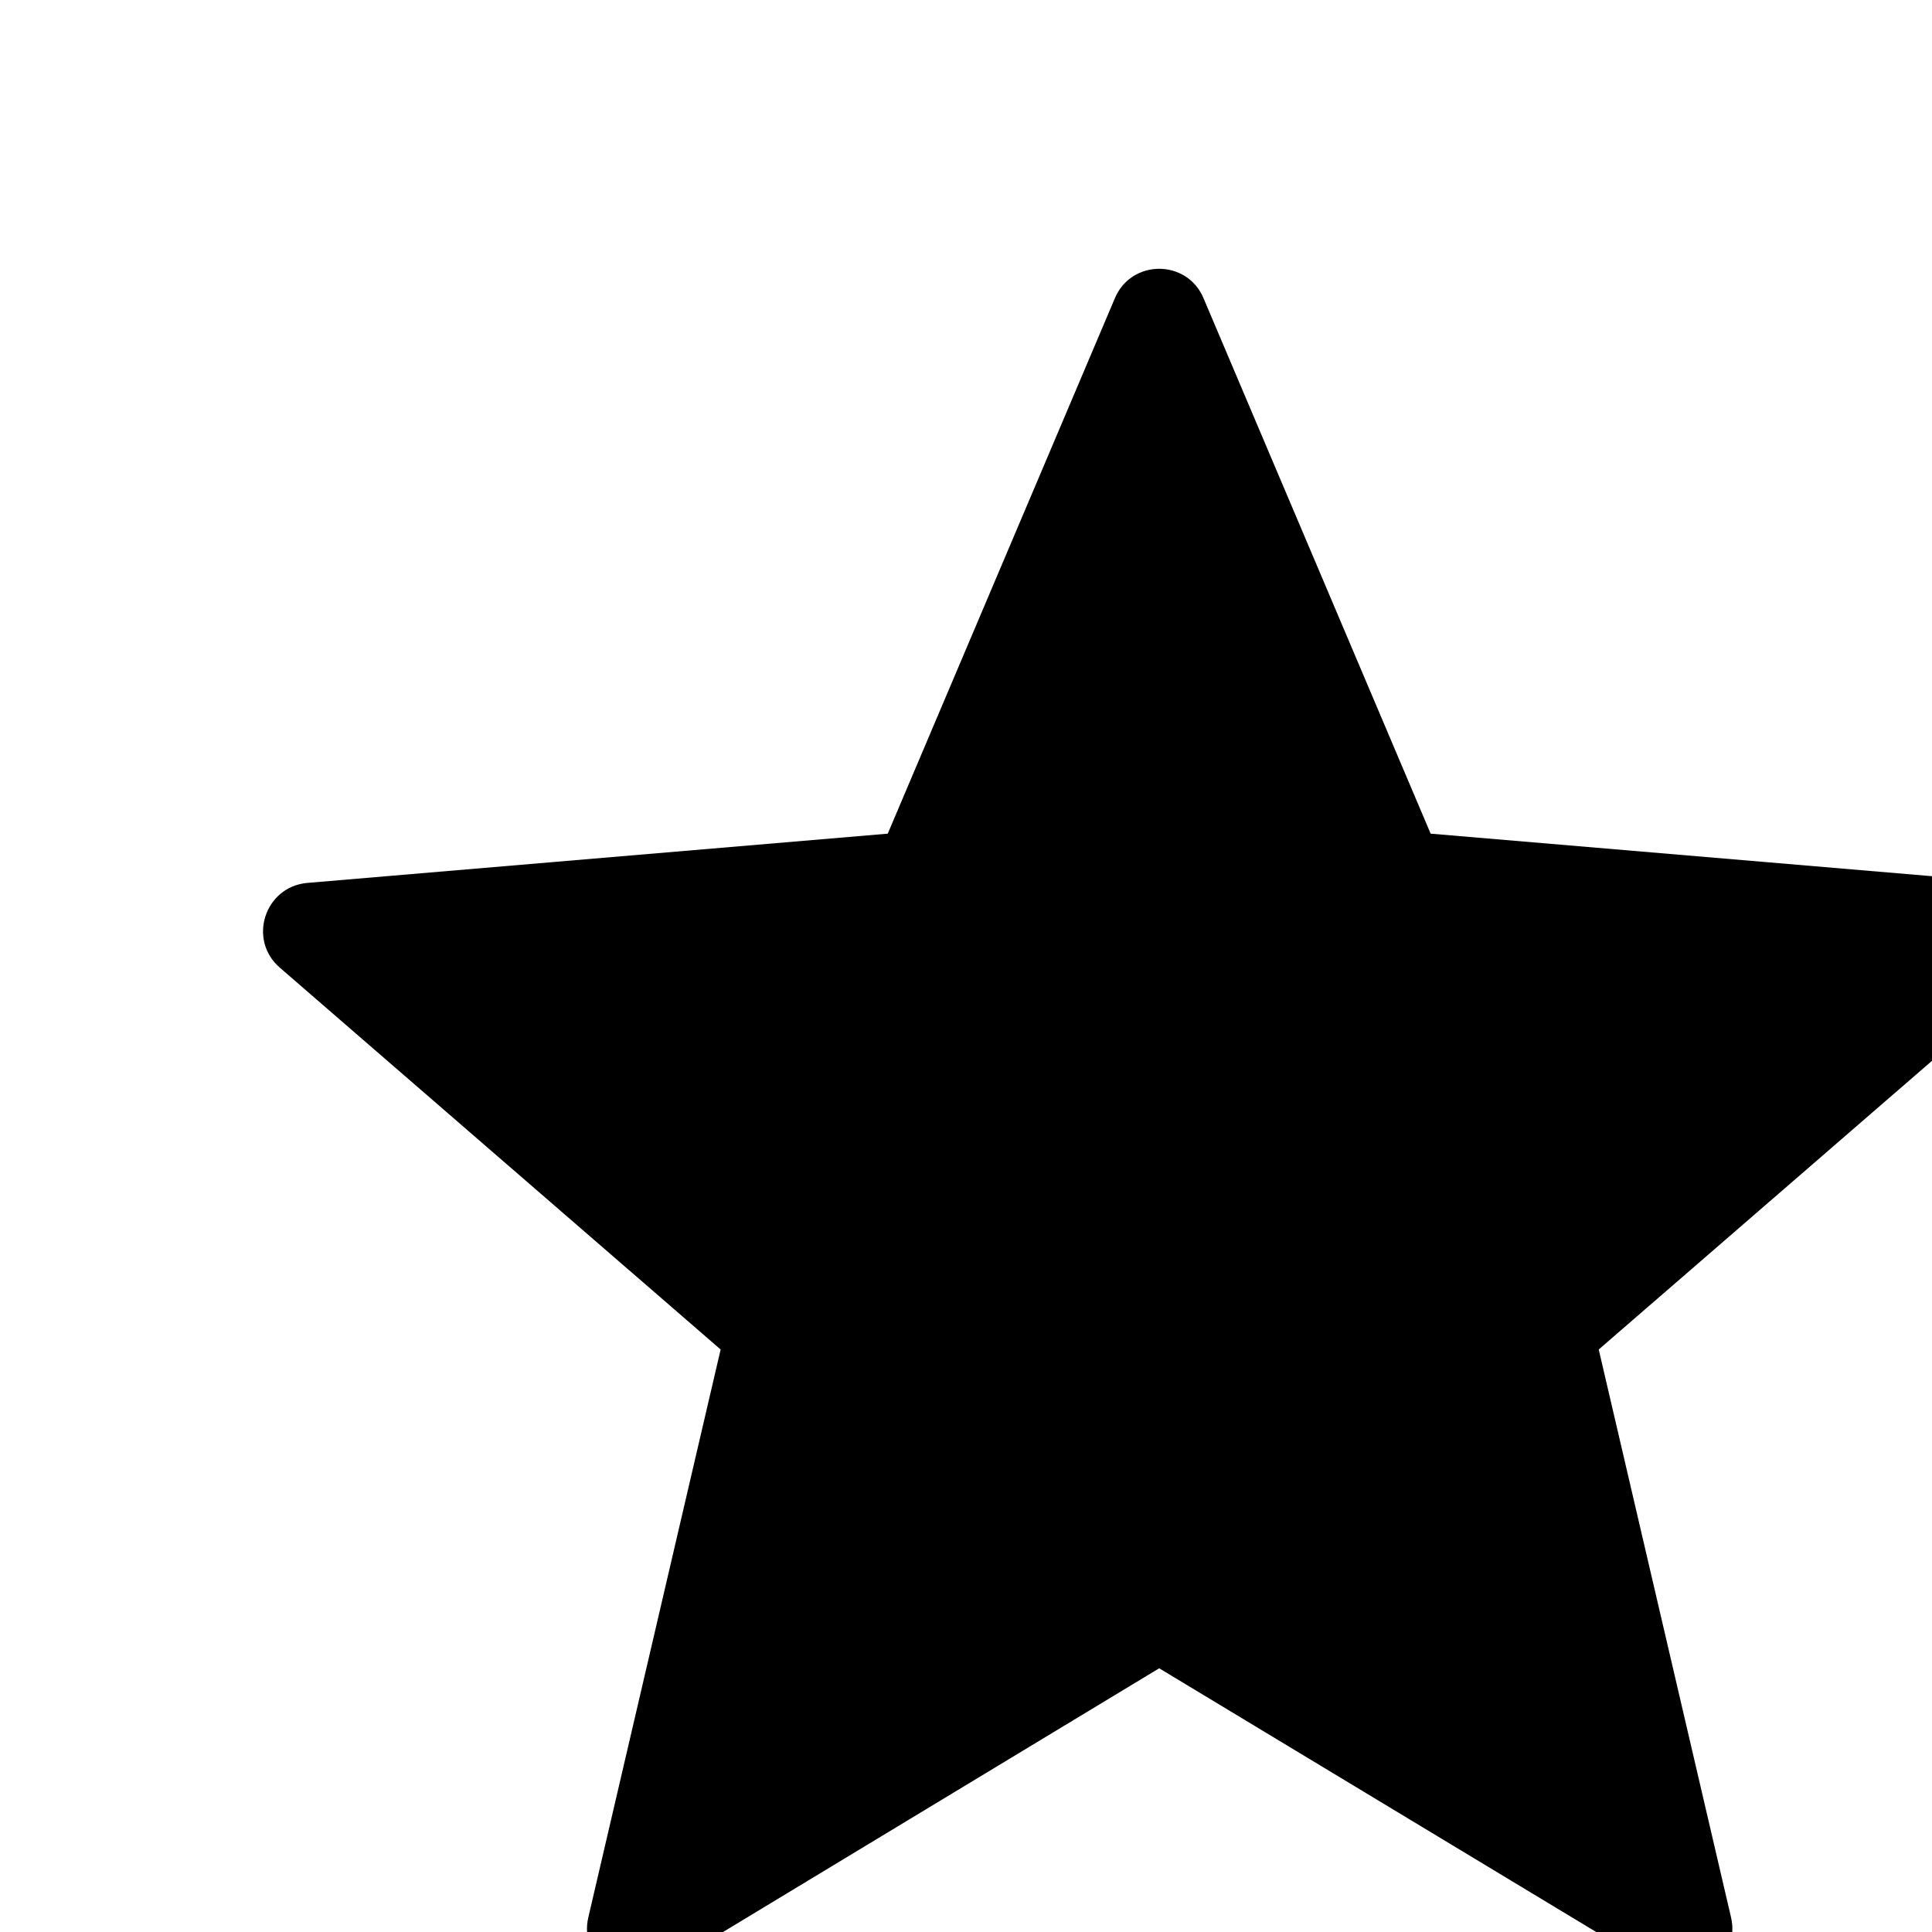 <svg class="menu__icon" xmlns="http://www.w3.org/2000/svg" xmlns:xlink="http://www.w3.org/1999/xlink" style="isolation:isolate" viewBox="0 0 20 20">
                        <path d="M12,17.27 L17.17,20.39 C17.55,20.62 18.02,20.28 17.92,19.85 L16.55,13.97 L21.11,10.02 C21.44,9.73 21.27,9.18 20.82,9.14 L14.81,8.63 L12.46,3.09 C12.29,2.68 11.71,2.68 11.54,3.09 L9.19,8.63 L3.18,9.14 C2.74,9.18 2.56,9.73 2.9,10.02 L7.46,13.97 L6.09,19.85 C5.99,20.28 6.46,20.62 6.84,20.39 L12,17.27 Z" ></path>
</svg>